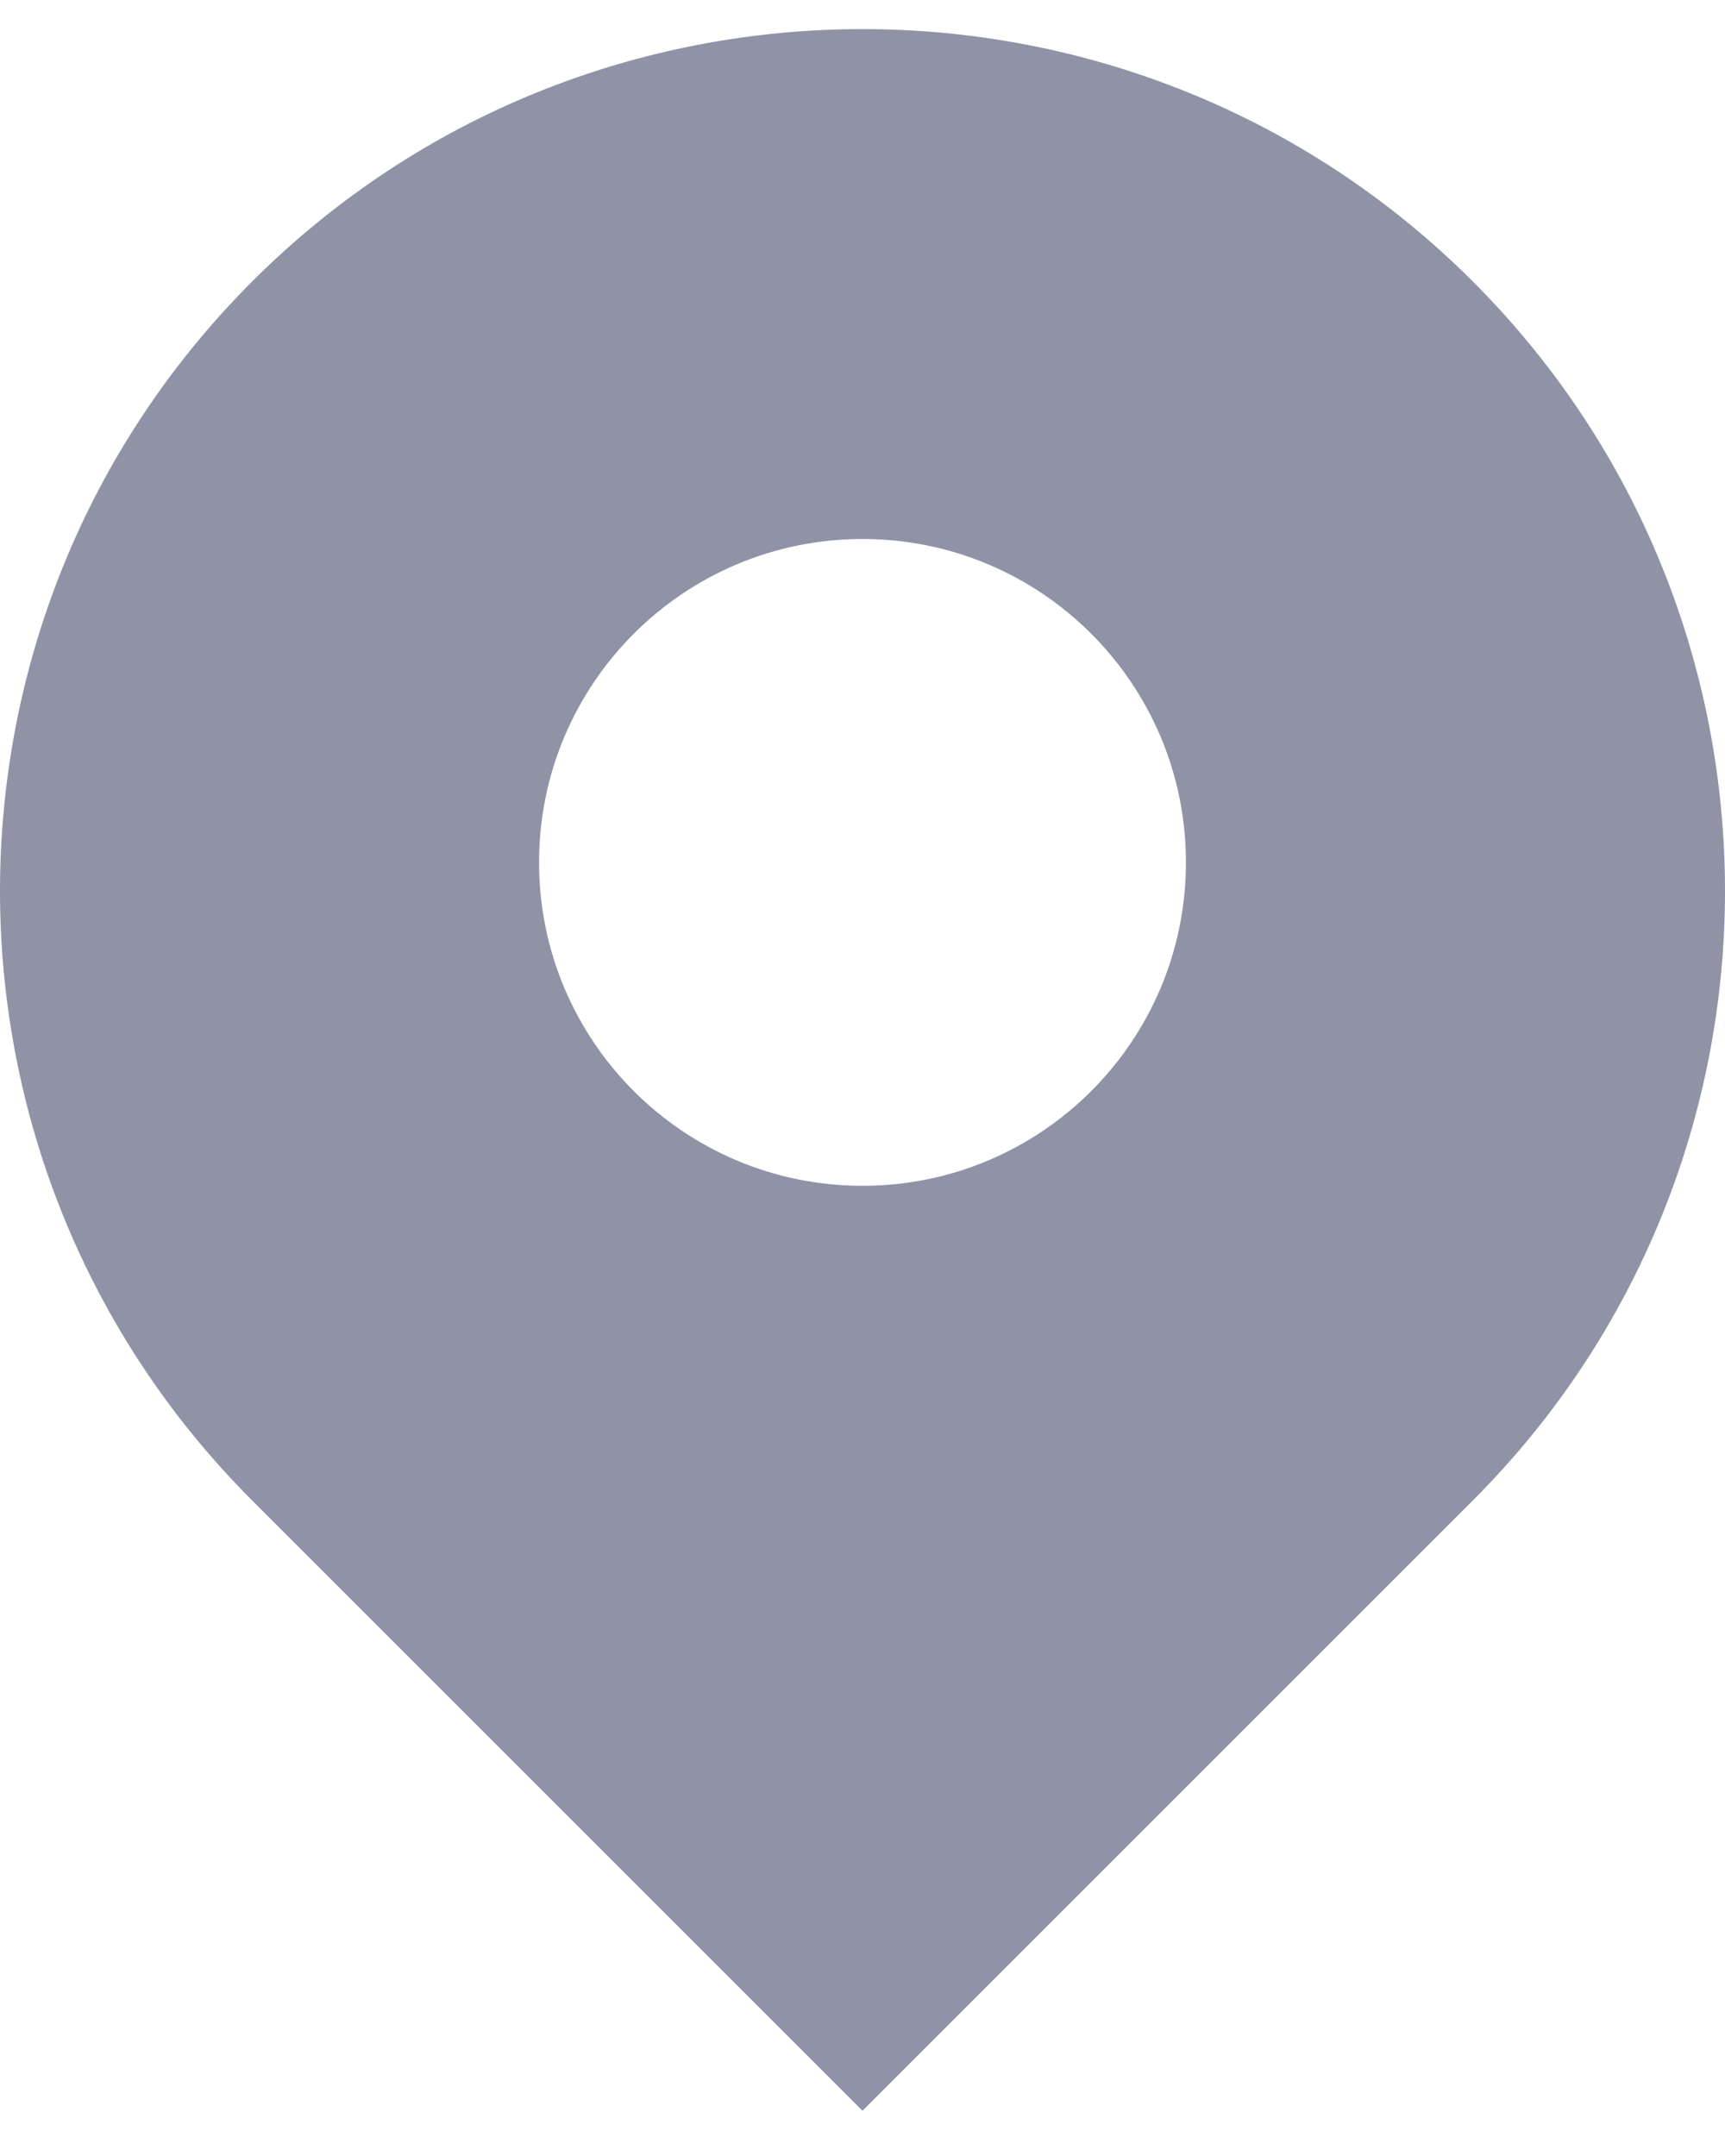 <svg width="16" height="20" viewBox="0 0 16 20" fill="none" xmlns="http://www.w3.org/2000/svg">
<path fill-rule="evenodd" clip-rule="evenodd" d="M8 19.58L2.34 13.92C-0.78 10.8 -0.78 5.73 2.34 2.61C3.9 1.05 5.95 0.27 8 0.27C10.05 0.27 12.1 1.05 13.66 2.61C16.78 5.73 16.78 10.8 13.66 13.92L8 19.58ZM8 11C9.657 11 11 9.657 11 8C11 6.343 9.657 5 8 5C6.343 5 5 6.343 5 8C5 9.657 6.343 11 8 11Z" fill="#9093A6"/>
</svg>
